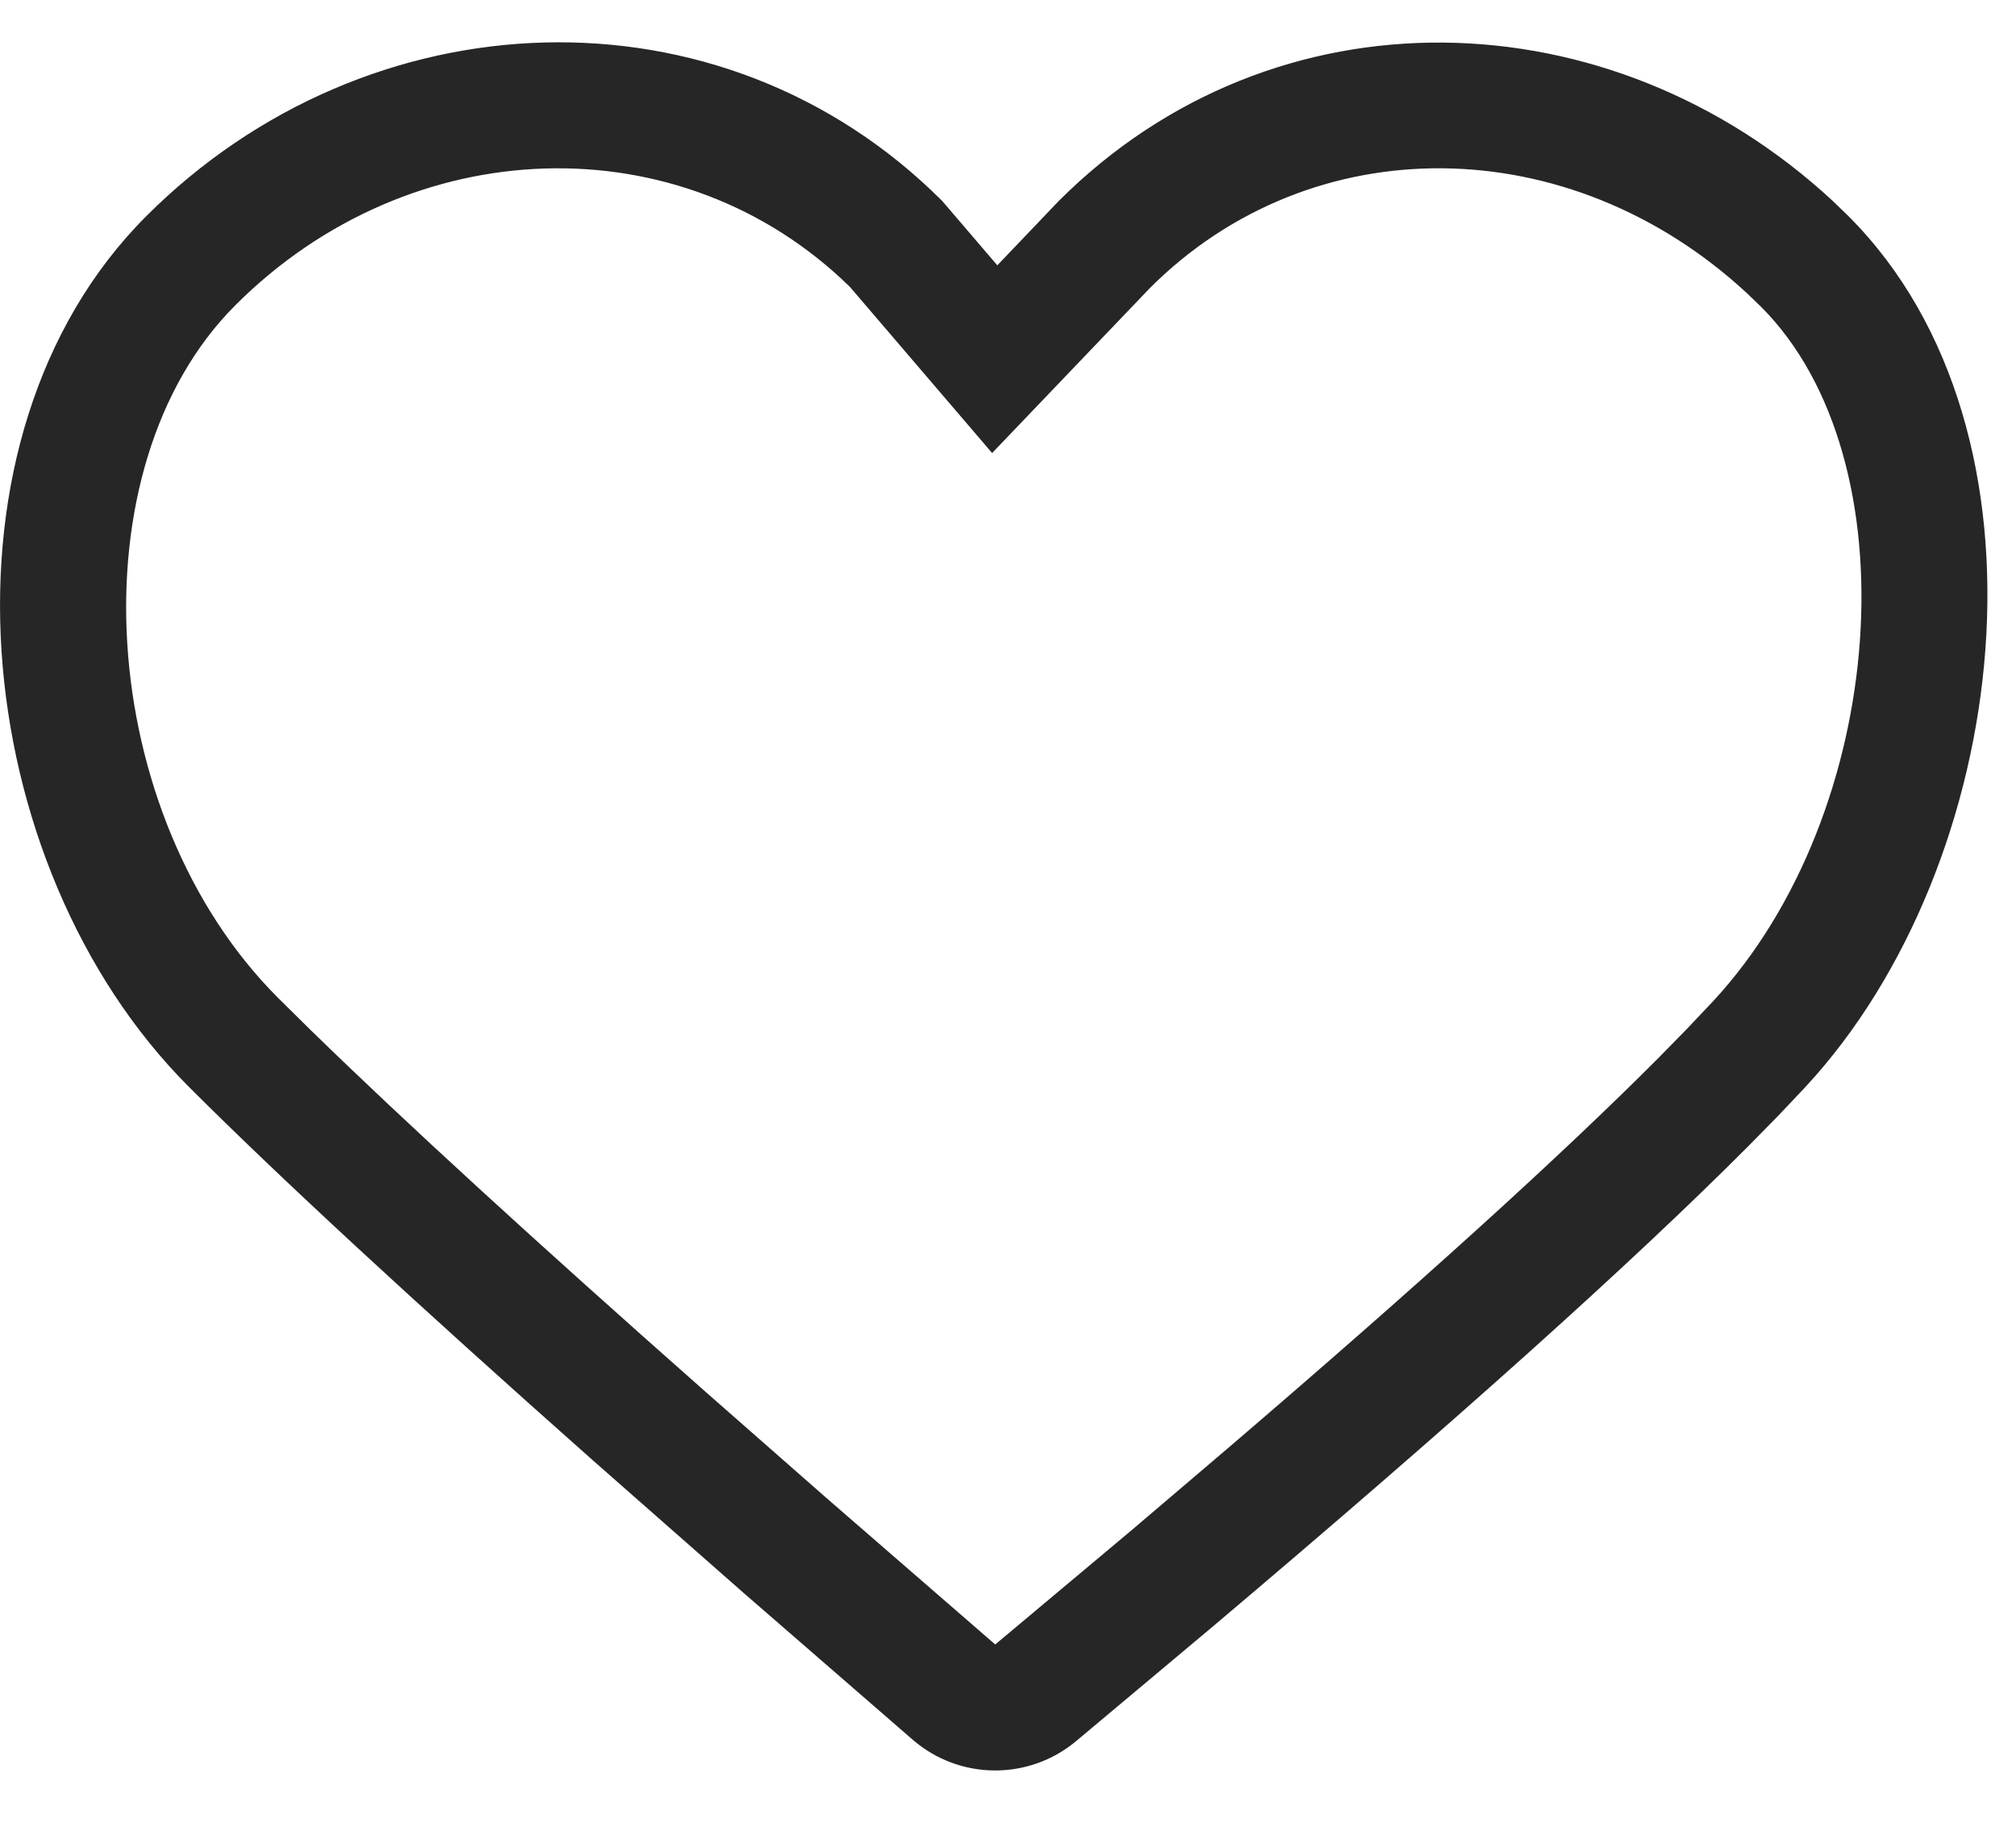 <svg width="24" height="22" viewBox="0 0 24 22" fill="none" xmlns="http://www.w3.org/2000/svg">
<path fill-rule="evenodd" clip-rule="evenodd" d="M11.873 3.159L11.217 2.393C8.581 -0.243 4.378 -0.063 1.742 2.573C-0.894 5.209 -0.387 10.305 2.249 12.941C3.319 14.011 4.921 15.492 7.055 17.385L8.851 18.965L10.868 20.716C11.423 21.195 12.244 21.202 12.808 20.733L14.442 19.363C17.303 16.945 19.426 15.04 20.811 13.649L21.171 13.283L21.494 12.941C23.949 10.294 24.58 5.148 22.005 2.573L21.819 2.393C19.171 -0.062 15.179 -0.181 12.604 2.393L11.873 3.159ZM2.802 3.634C4.887 1.549 8.111 1.451 10.118 3.416L11.811 5.394L13.689 3.43C15.614 1.504 18.684 1.532 20.799 3.493L20.965 3.653C22.784 5.473 22.474 9.678 20.394 11.921L20.081 12.252L19.735 12.605C18.586 13.758 16.884 15.302 14.64 17.224L13.473 18.218L11.848 19.58L9.834 17.832L8.393 16.566C6.362 14.771 4.796 13.336 3.699 12.265L3.31 11.881C1.138 9.709 0.866 5.569 2.802 3.634Z" fill="#262626"/>
</svg>
